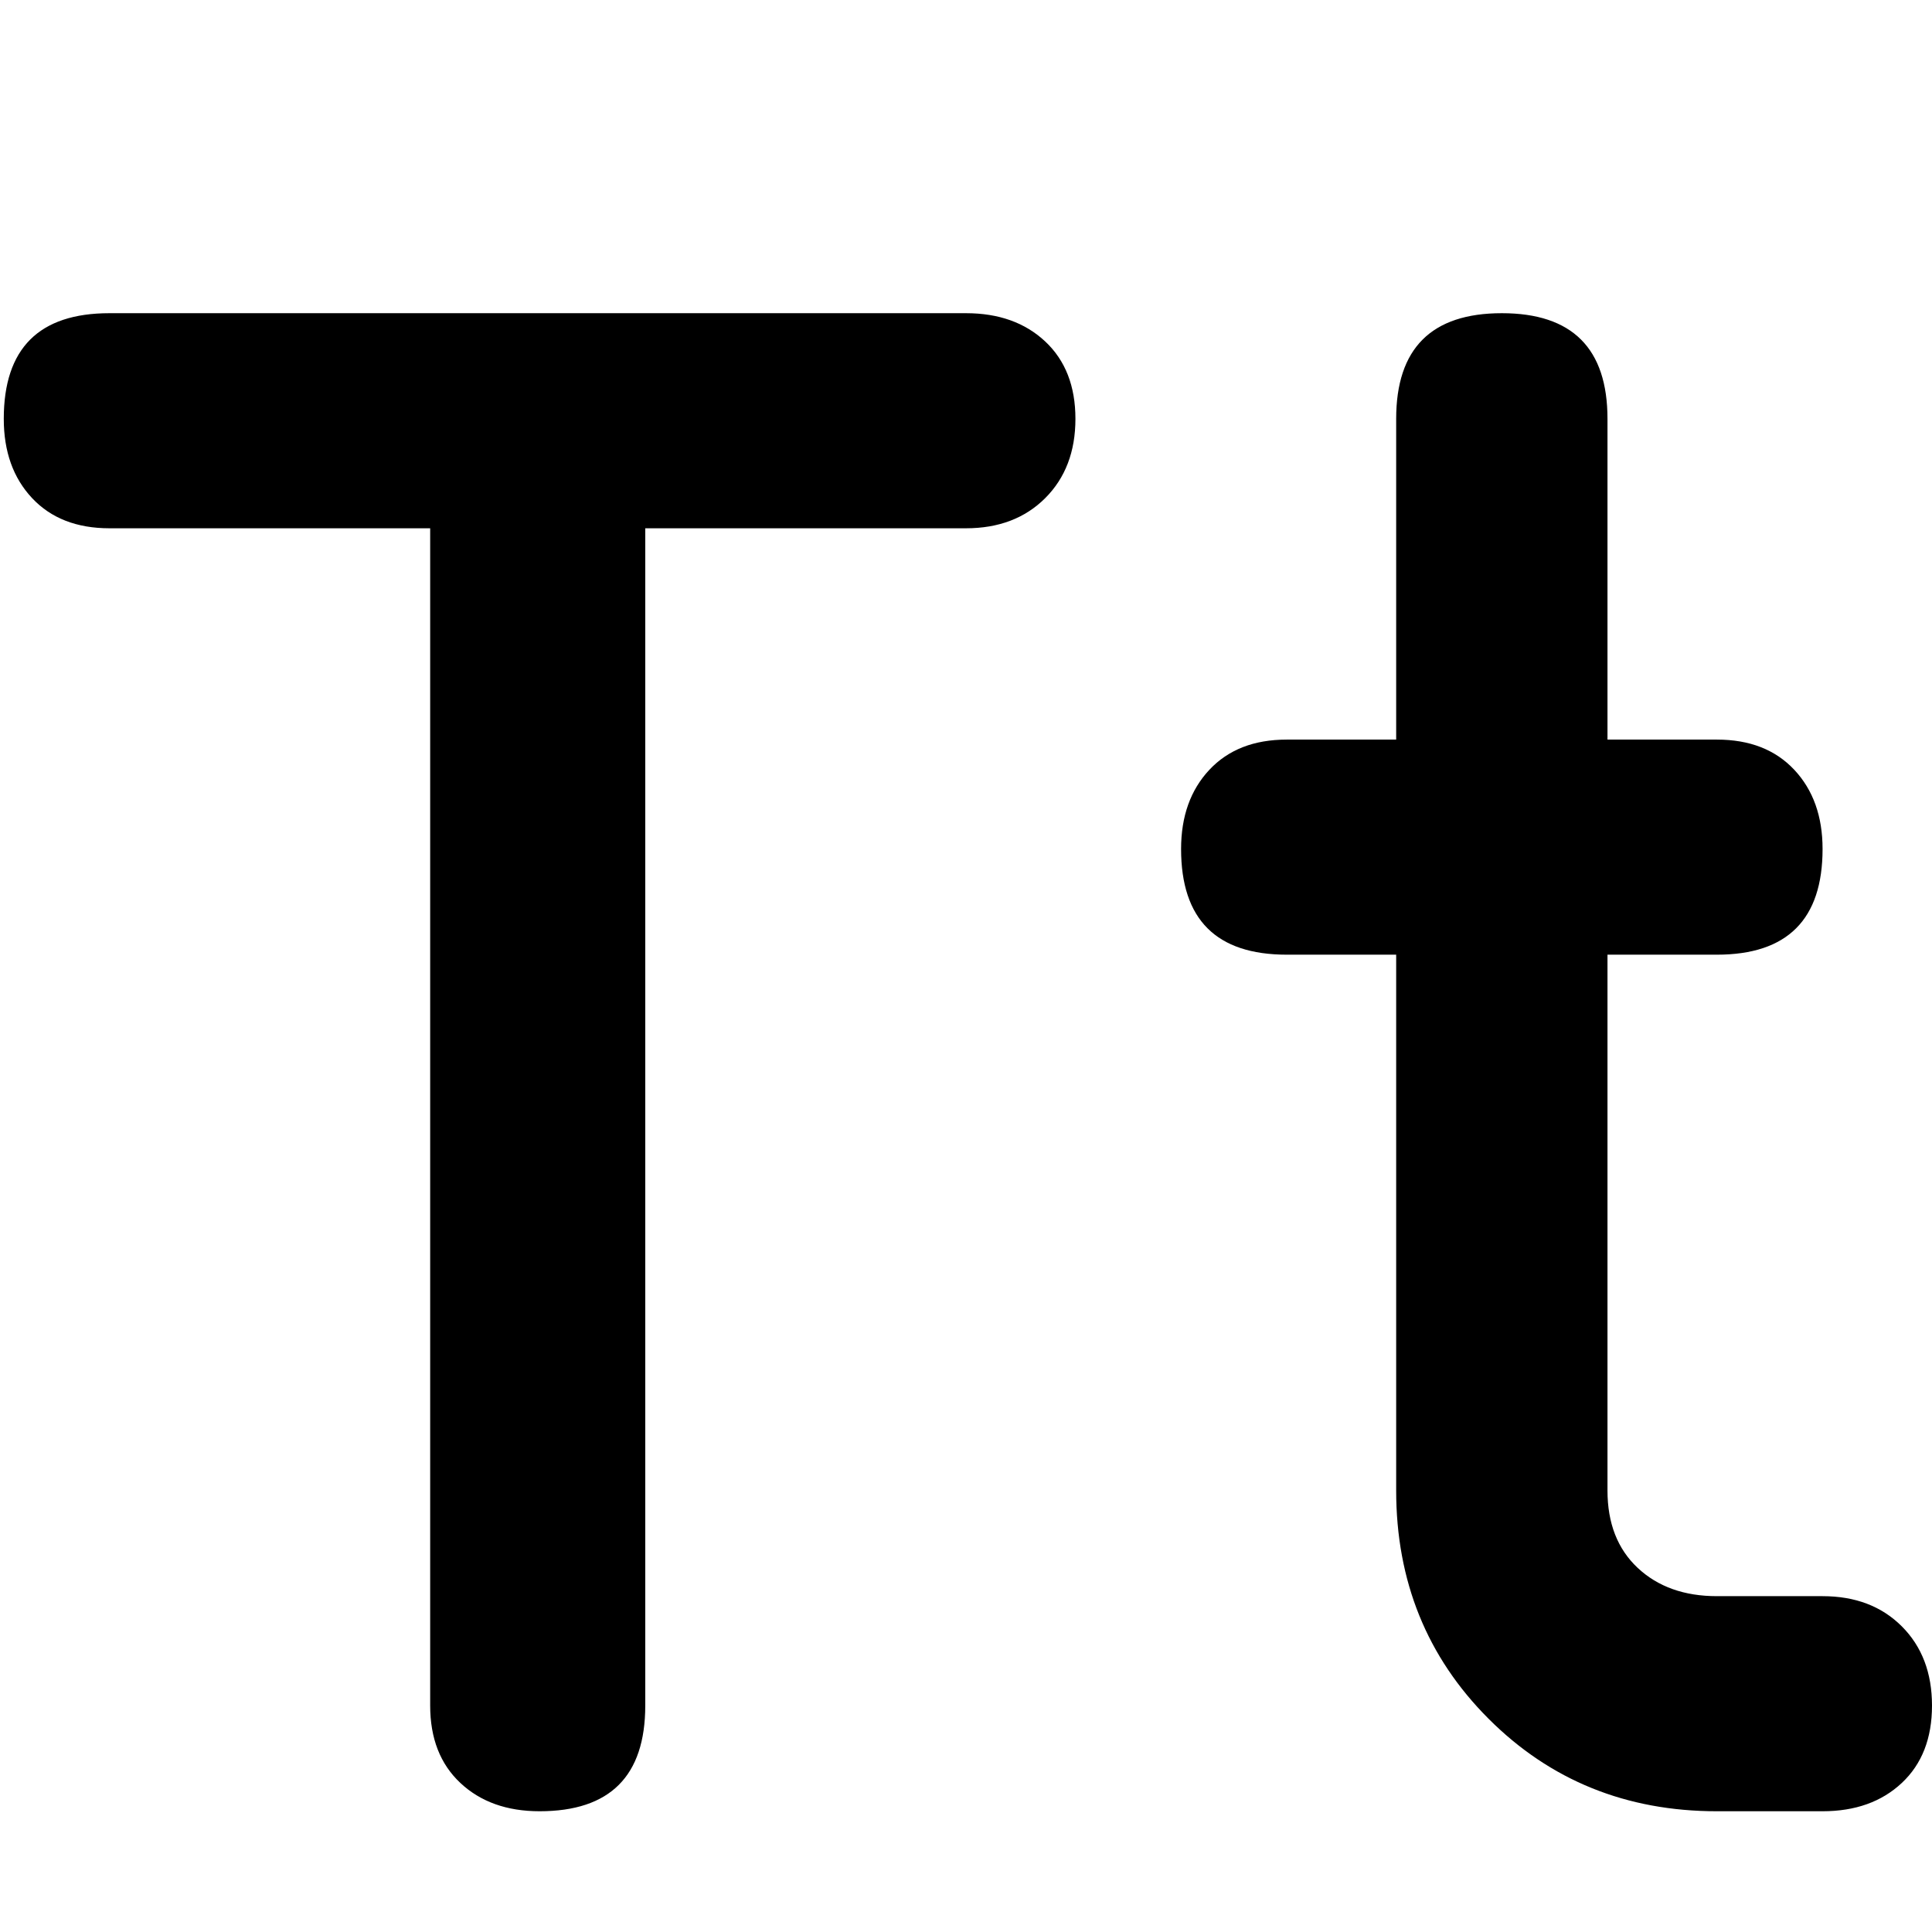 <svg xmlns="http://www.w3.org/2000/svg" viewBox="0 0 512 512">
	<path d="M483 423q13 0 21 8t8 21-8 20.5-21 7.5h-28q-36 0-60.5-24.5T370 395V253h-29q-28 0-28-28 0-13 7.5-21t20.5-8h29v-85q0-28 28-28t28 28v85h29q13 0 20.5 8t7.5 21q0 28-28 28h-29v142q0 13 8 20.5t21 7.5h28zM256 83q13 0 21 7.5t8 20.5-8 21-21 8h-85v312q0 28-28 28-13 0-21-7.5t-8-20.5V140H29q-13 0-20.5-8T1 111q0-28 28-28h227z"/>
</svg>